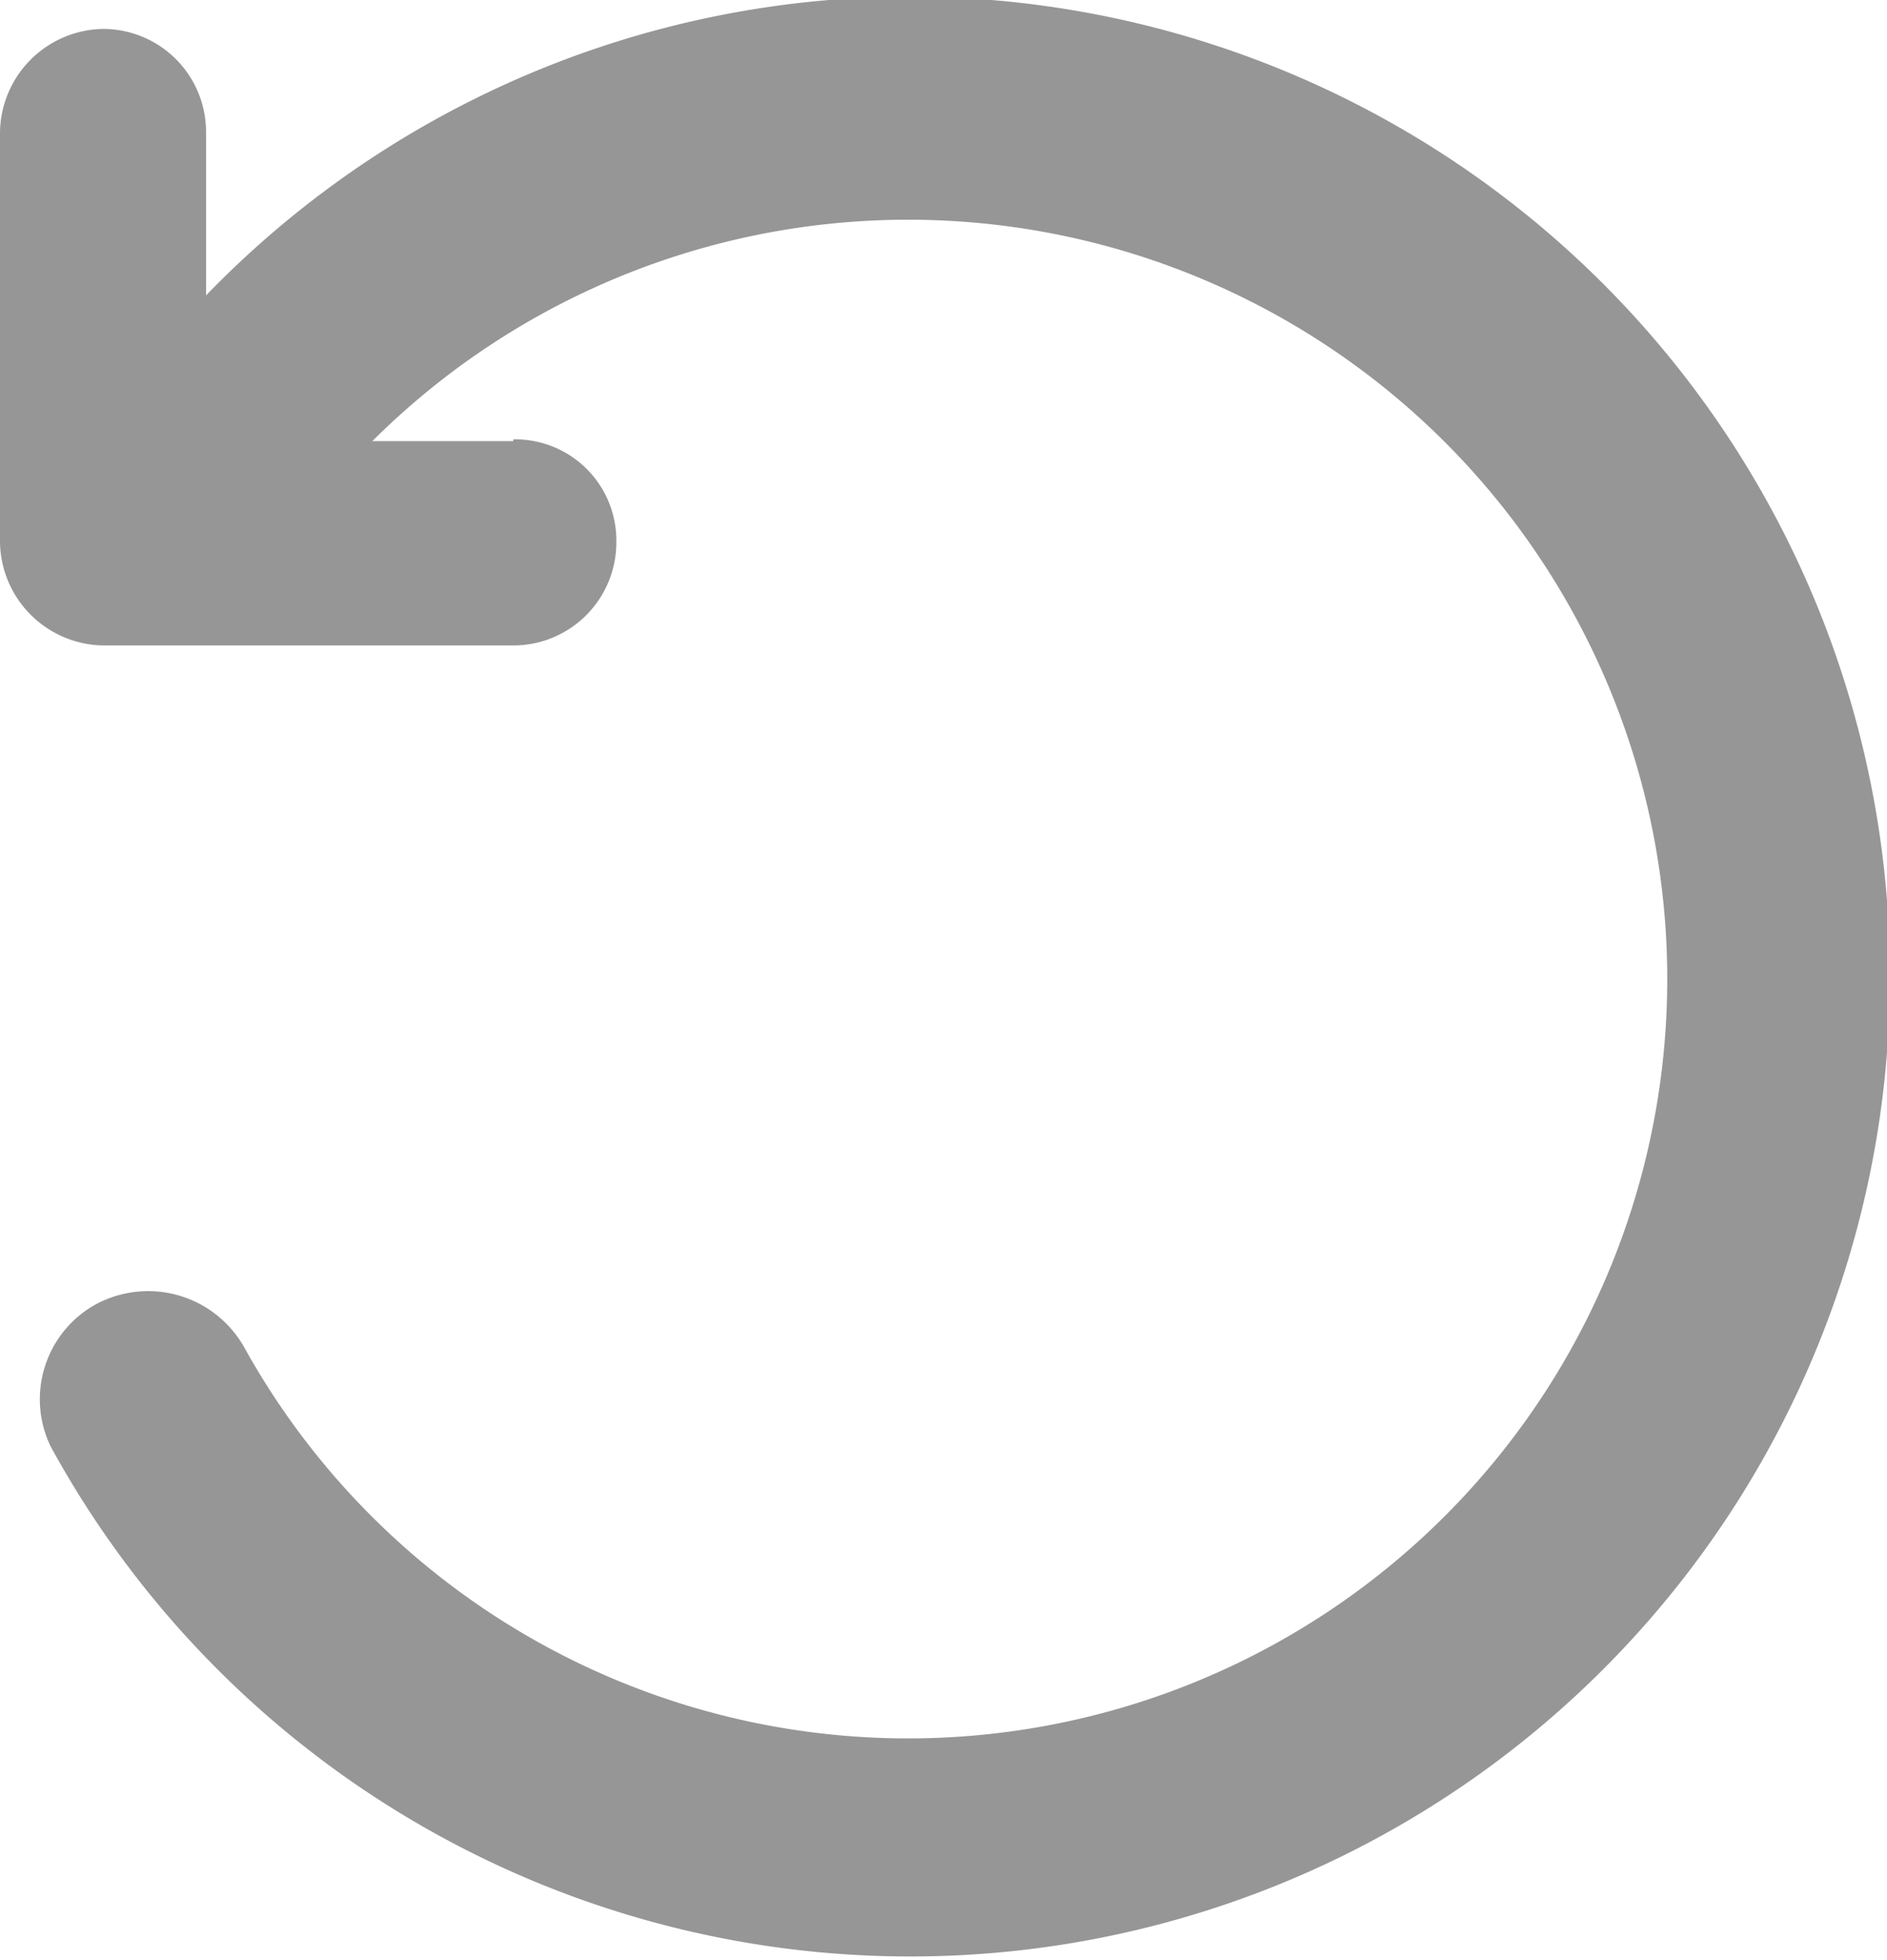 <svg xmlns="http://www.w3.org/2000/svg" viewBox="0 0 10.44 10.84"><defs><style>.cls-1{fill:#969696;}</style></defs><g id="Layer_2" data-name="Layer 2"><g id="Layer_1-2" data-name="Layer 1"><path class="cls-1" d="M2.84,2.44H1.14V.73A.57.57,0,0,0,.57.16.58.58,0,0,0,0,.73V3a.58.58,0,0,0,.57.57H2.84A.57.57,0,0,0,3.41,3a.56.56,0,0,0-.57-.57Z"/><path class="cls-1" d="M1.54,3.07a4.2,4.2,0,1,1-.19,4.38.61.61,0,0,0-.83-.23A.6.6,0,0,0,.28,8,5.42,5.42,0,1,0,.53,2.39a.61.61,0,1,0,1,.68Z"/></g></g></svg>